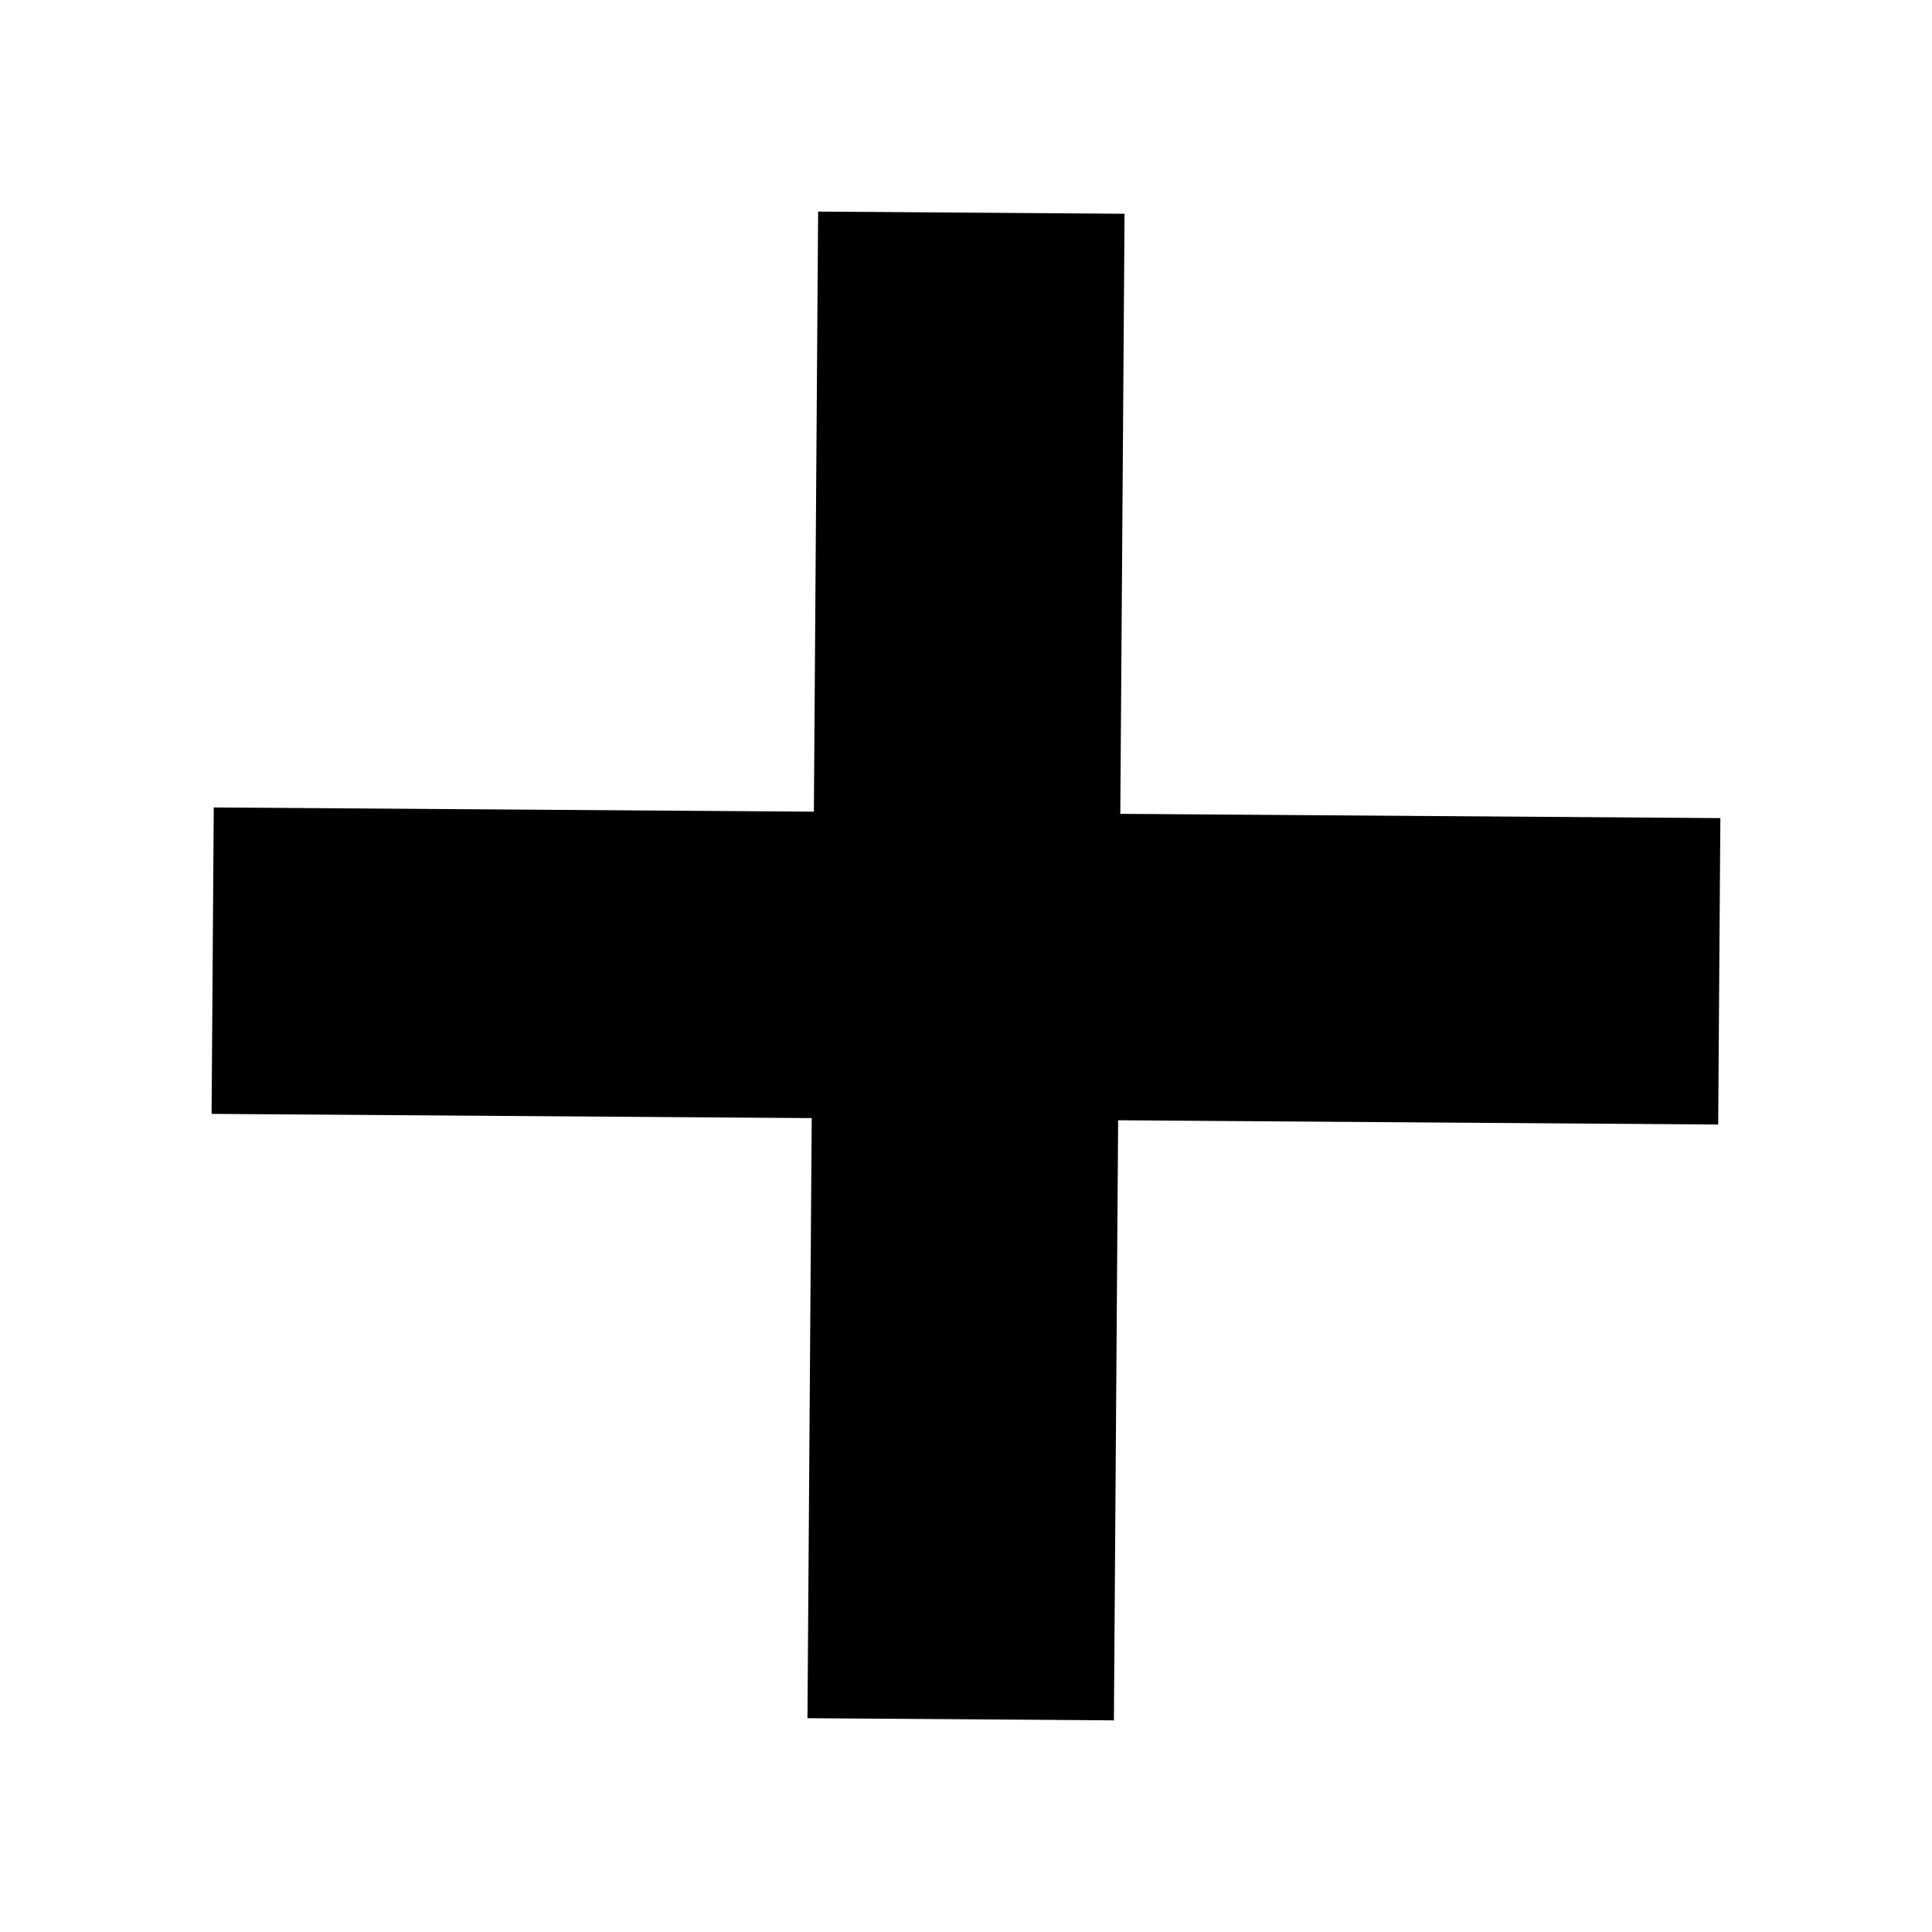 <svg width="18" height="18" viewBox="0 0 18 18" fill="none" xmlns="http://www.w3.org/2000/svg">
<rect x="7.523" y="16.008" width="14.037" height="2.855" transform="rotate(-89.595 7.523 16.008)" fill="black"/>
<rect x="16.008" y="10.477" width="14.037" height="2.855" transform="rotate(-179.595 16.008 10.477)" fill="black"/>
</svg>
